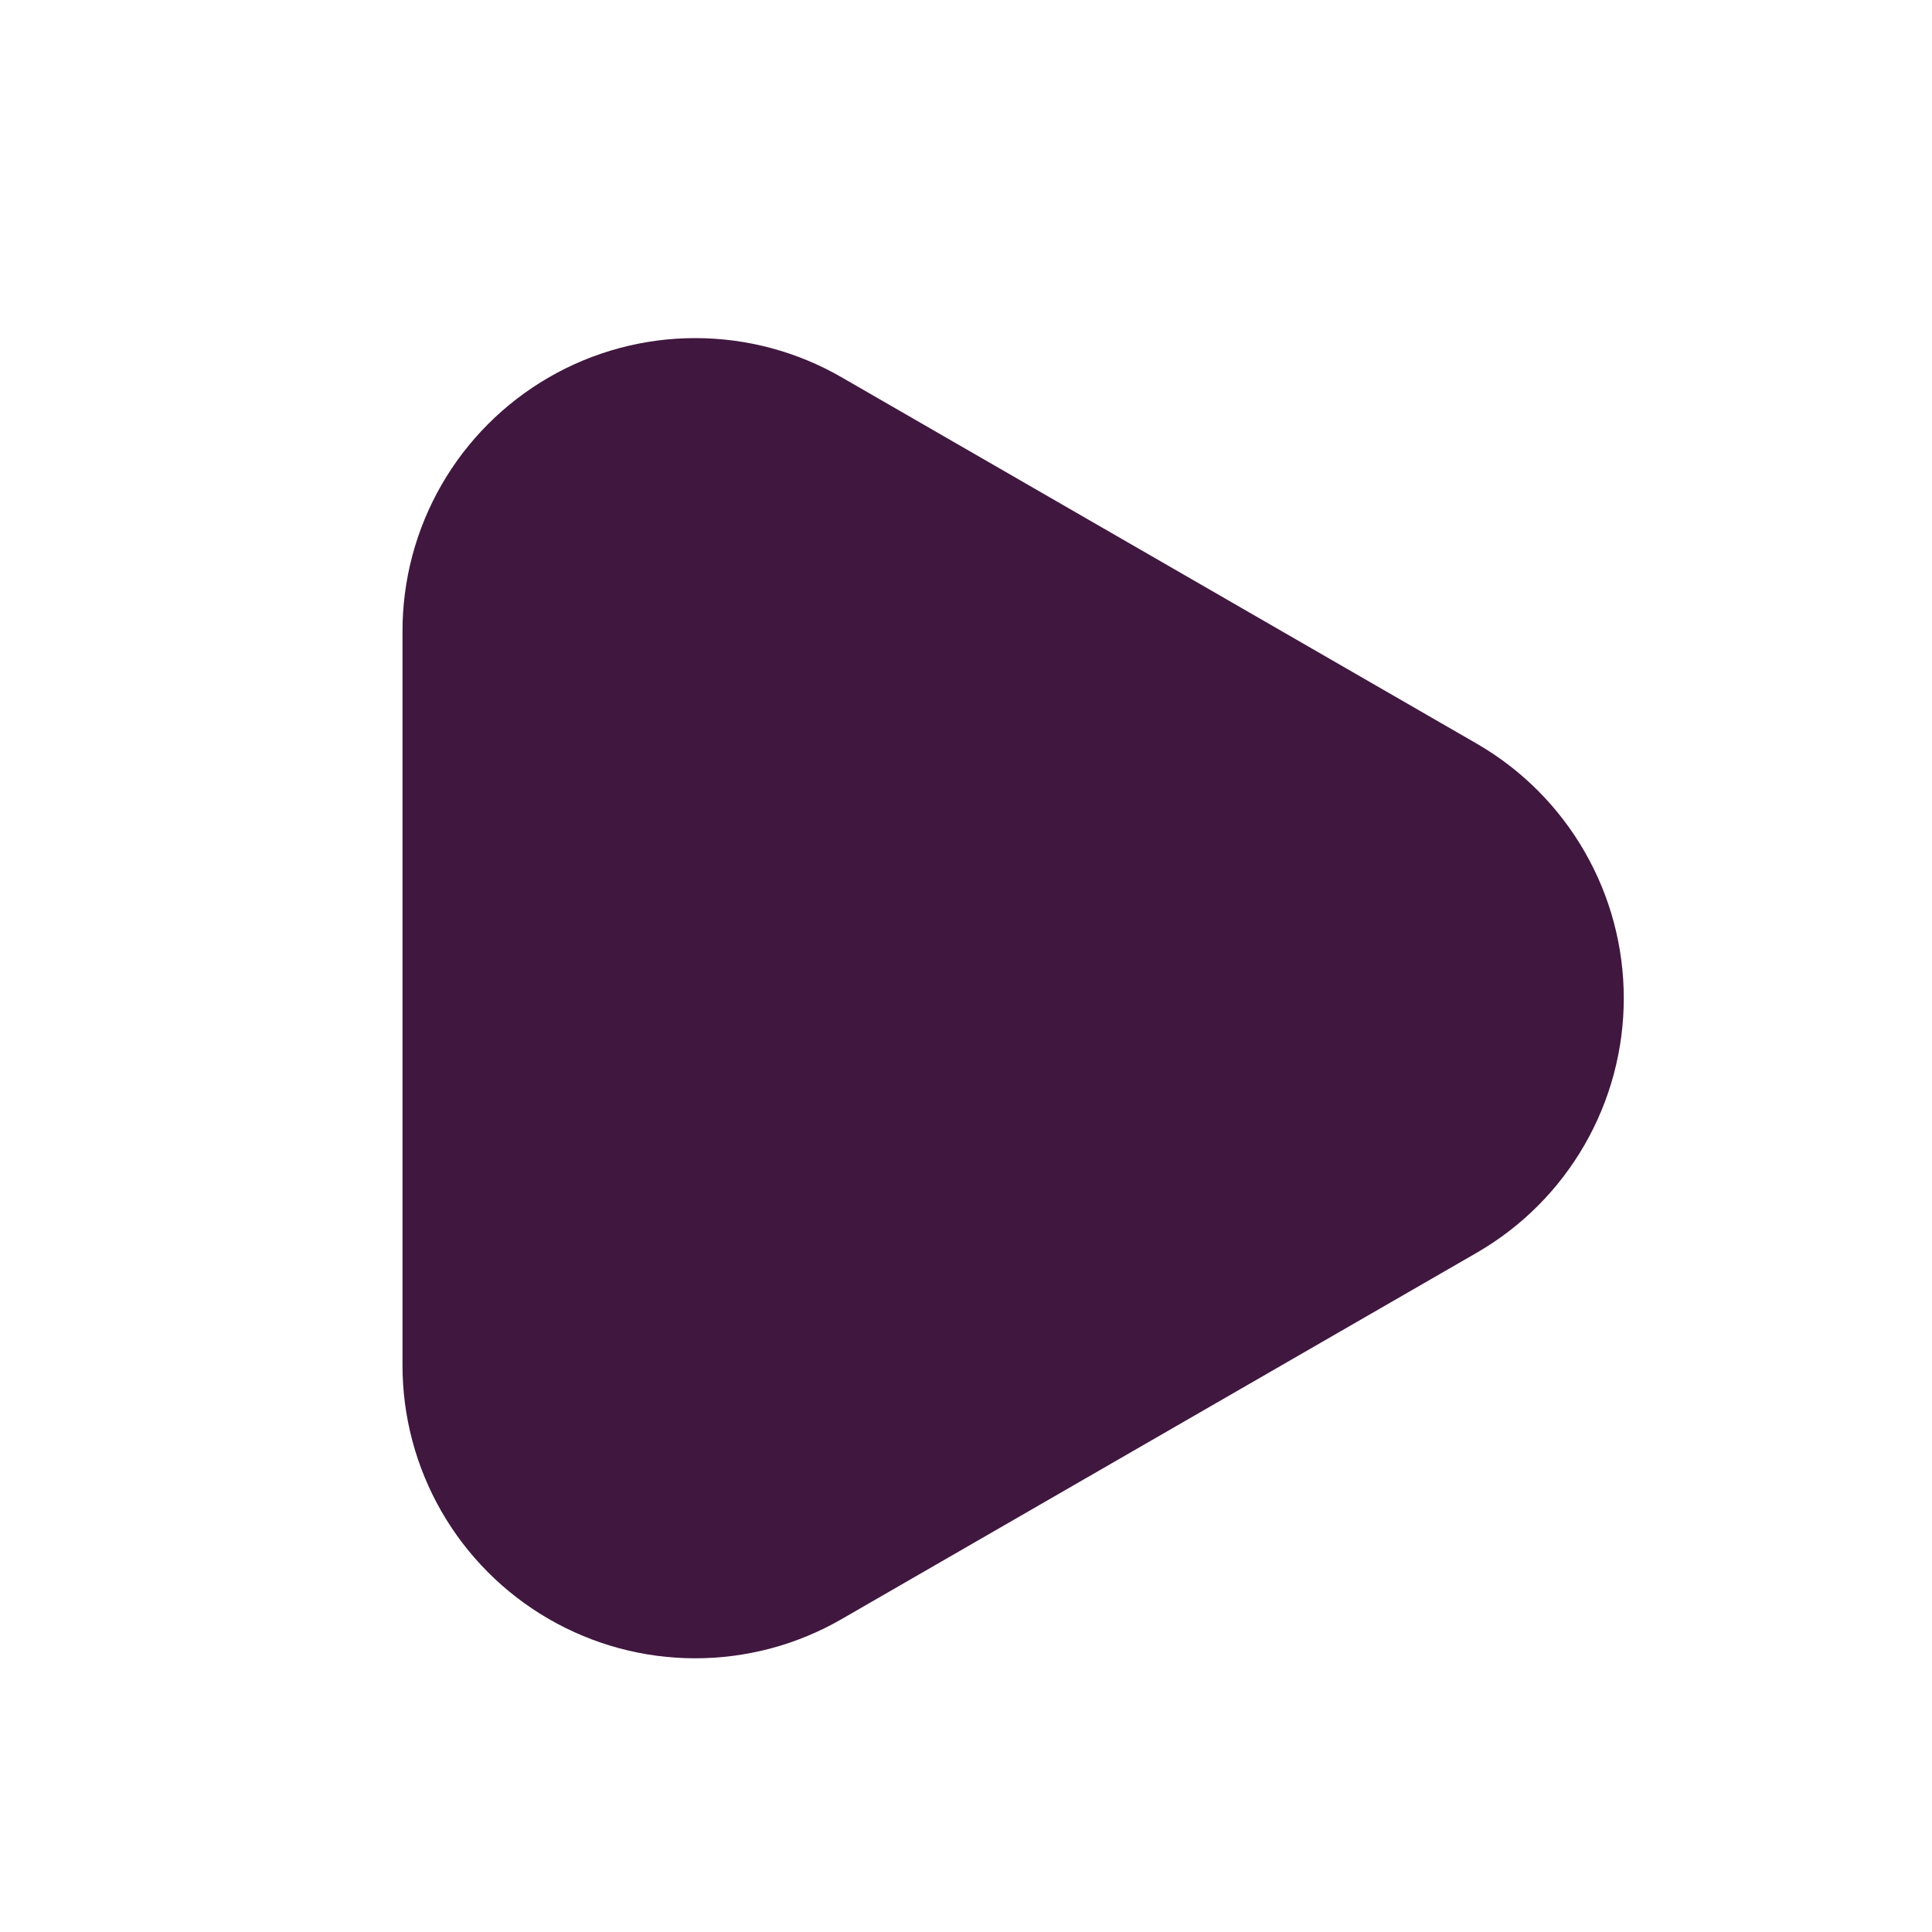 <svg width="30" height="30" viewBox="0 0 30 30" fill="none" xmlns="http://www.w3.org/2000/svg">
<path d="M22.568 12.204L12.695 6.509C12.118 6.175 11.462 6 10.795 6C10.128 6 9.473 6.176 8.895 6.511C8.318 6.845 7.839 7.325 7.506 7.903C7.173 8.482 6.999 9.137 7 9.805V21.195C6.999 21.863 7.173 22.518 7.506 23.097C7.839 23.675 8.318 24.155 8.895 24.489C9.473 24.824 10.128 25 10.795 25C11.462 25 12.118 24.825 12.695 24.491L22.568 18.796C23.145 18.46 23.623 17.98 23.956 17.401C24.289 16.823 24.464 16.167 24.464 15.5C24.464 14.833 24.289 14.177 23.956 13.599C23.623 13.02 23.145 12.54 22.568 12.204Z" fill="#40173F" stroke="#40173F" stroke-width="1.5" stroke-linecap="round" stroke-linejoin="round"/>
</svg>
